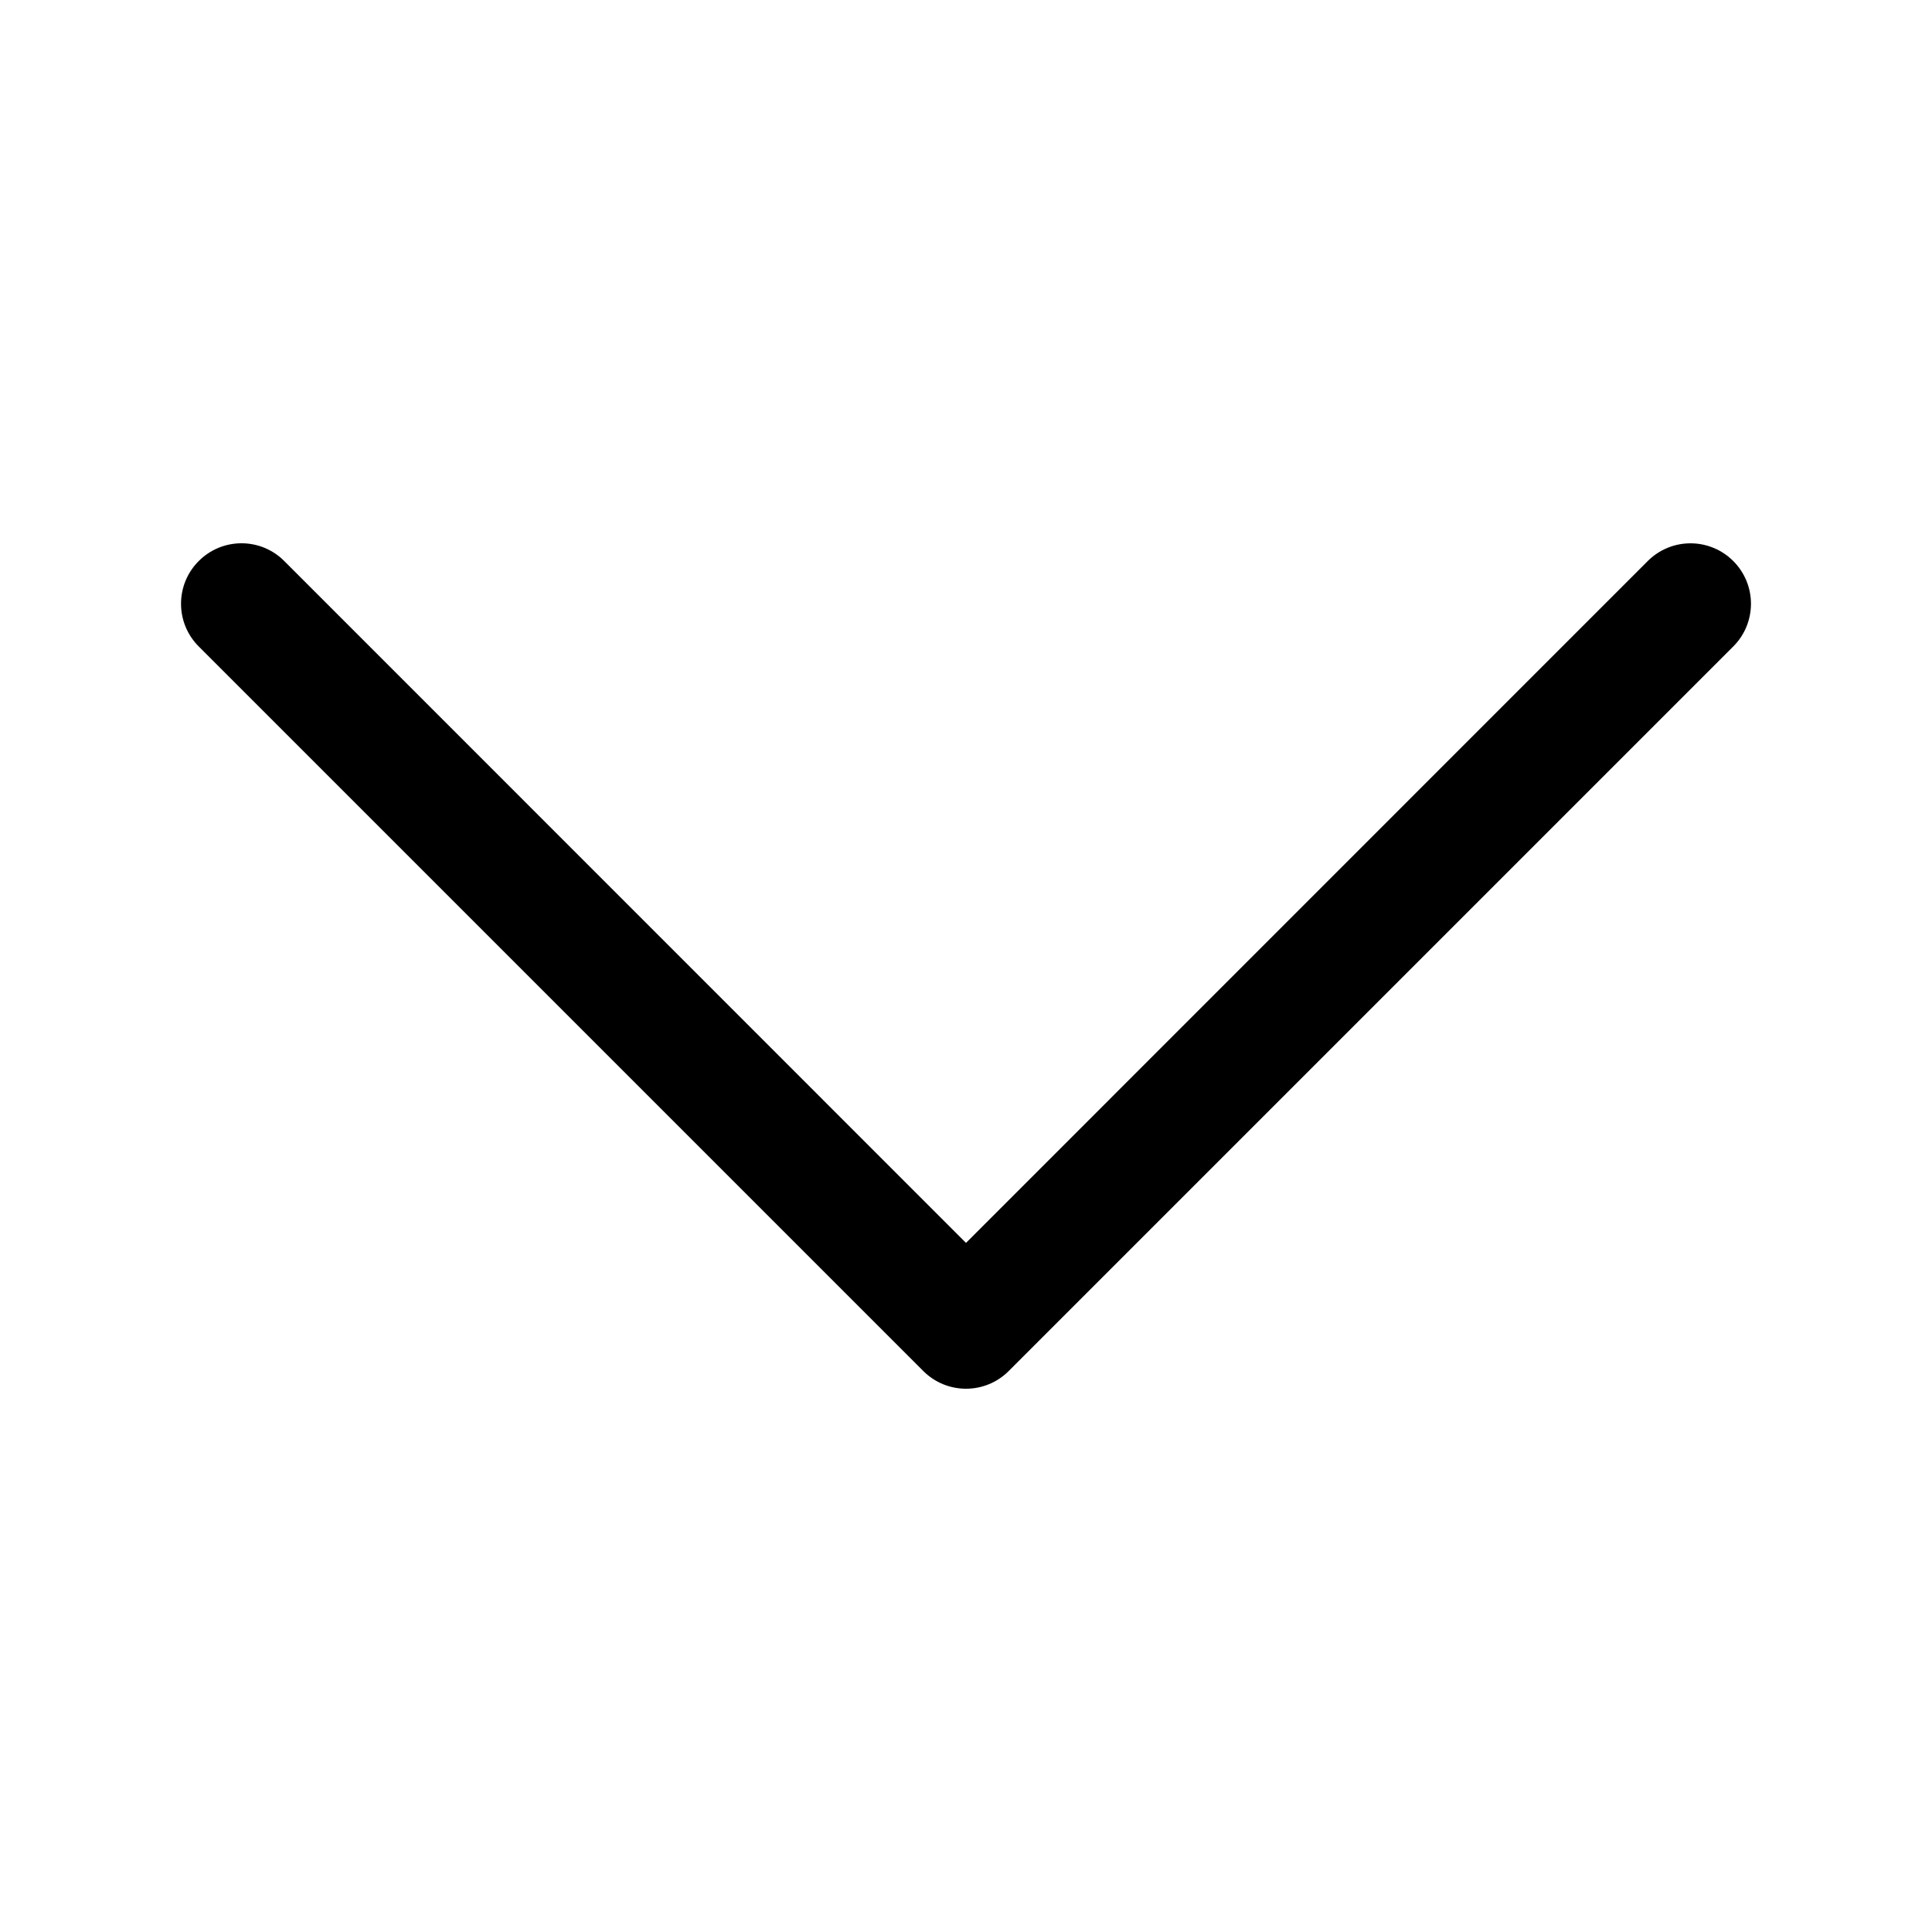 <svg width="100%" height="100%" viewBox="0 0 50 50" fill="currentColor" xmlns="http://www.w3.org/2000/svg">
<path fill-rule="evenodd" clip-rule="evenodd" d="M5.144 14.519C5.289 14.373 5.461 14.258 5.651 14.179C5.841 14.1 6.045 14.06 6.25 14.06C6.456 14.06 6.659 14.1 6.849 14.179C7.039 14.258 7.211 14.373 7.356 14.519L25 32.166L42.644 14.519C42.789 14.374 42.962 14.258 43.151 14.18C43.341 14.101 43.545 14.061 43.75 14.061C43.956 14.061 44.159 14.101 44.349 14.18C44.539 14.258 44.711 14.374 44.856 14.519C45.002 14.664 45.117 14.837 45.196 15.026C45.274 15.216 45.315 15.42 45.315 15.625C45.315 15.831 45.274 16.034 45.196 16.224C45.117 16.414 45.002 16.586 44.856 16.731L26.106 35.481C25.961 35.627 25.789 35.742 25.599 35.821C25.409 35.9 25.206 35.94 25 35.94C24.795 35.94 24.591 35.9 24.401 35.821C24.211 35.742 24.039 35.627 23.894 35.481L5.144 16.731C4.998 16.586 4.883 16.414 4.804 16.224C4.725 16.034 4.685 15.831 4.685 15.625C4.685 15.42 4.725 15.216 4.804 15.026C4.883 14.836 4.998 14.664 5.144 14.519V14.519Z" fill="currentColor"/>
</svg>
